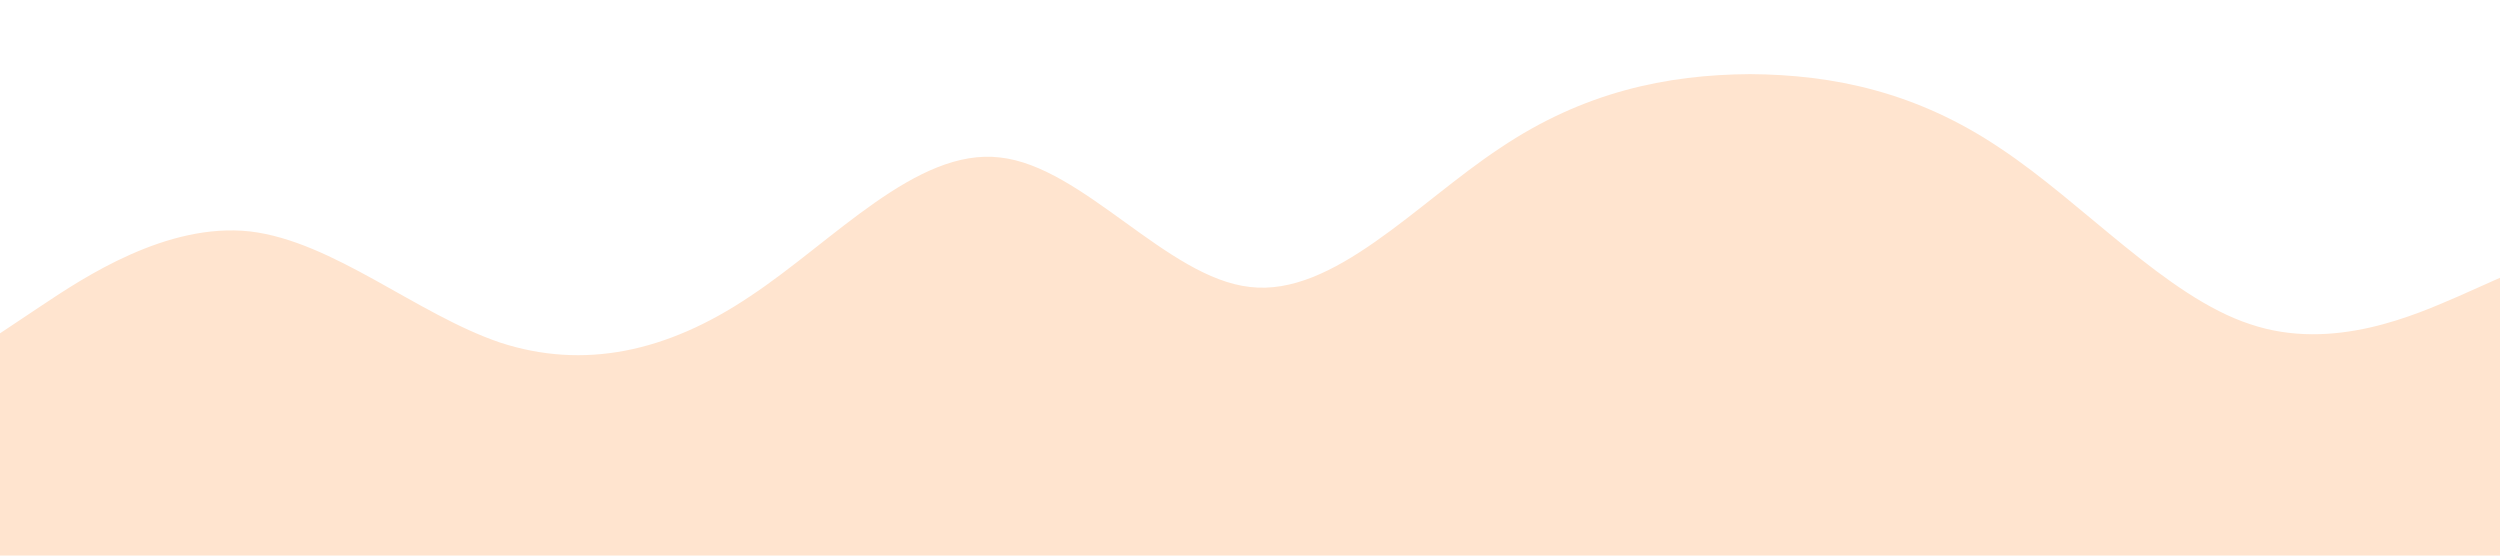 <?xml version="1.0" standalone="no"?><svg xmlns="http://www.w3.org/2000/svg" viewBox="0 0 1440 320"><path fill="#ffe4cf" fill-opacity="1" d="M0,192L24,176C48,160,96,128,144,133.3C192,139,240,181,288,197.3C336,213,384,203,432,170.7C480,139,528,85,576,90.7C624,96,672,160,720,165.3C768,171,816,117,864,85.3C912,53,960,43,1008,42.7C1056,43,1104,53,1152,85.3C1200,117,1248,171,1296,186.7C1344,203,1392,181,1416,170.7L1440,160L1440,320L1416,320C1392,320,1344,320,1296,320C1248,320,1200,320,1152,320C1104,320,1056,320,1008,320C960,320,912,320,864,320C816,320,768,320,720,320C672,320,624,320,576,320C528,320,480,320,432,320C384,320,336,320,288,320C240,320,192,320,144,320C96,320,48,320,24,320L0,320Z"></path></svg>